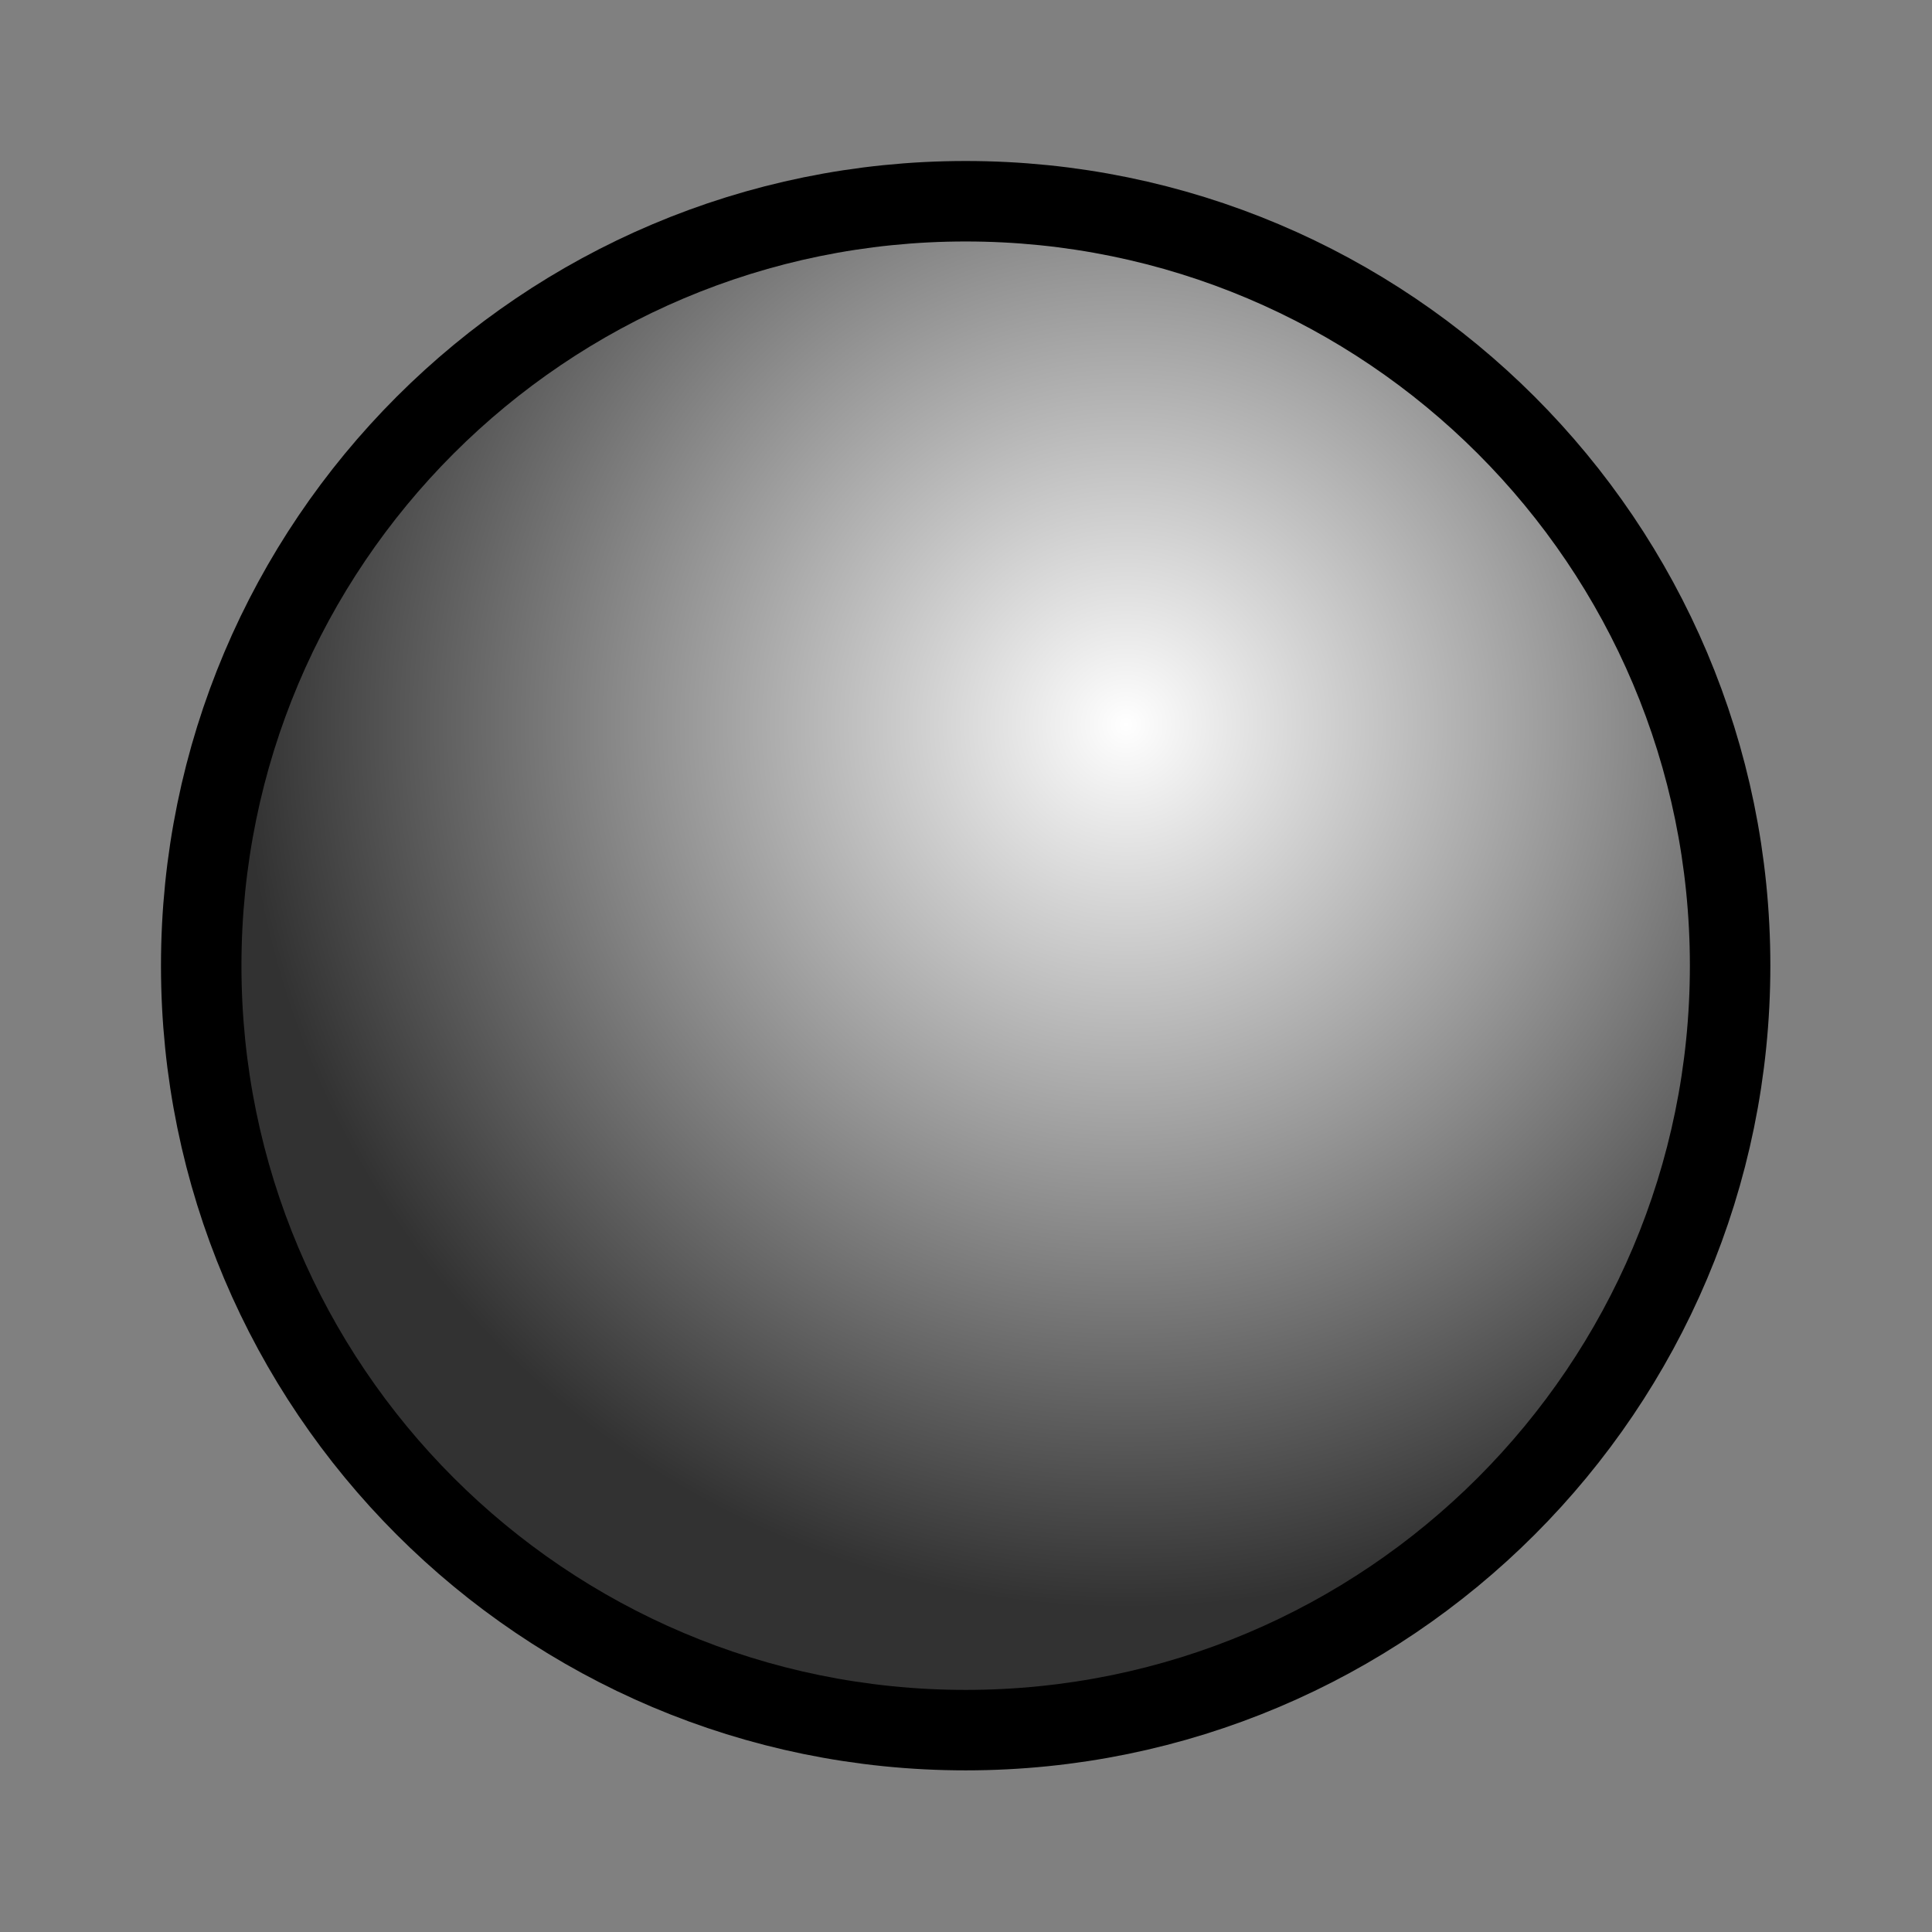 <?xml version="1.0" encoding="UTF-8" standalone="no"?>
<!-- Created with Inkscape (http://www.inkscape.org/) -->

<svg
   xmlns:dc="http://purl.org/dc/elements/1.1/"
   xmlns:cc="http://creativecommons.org/ns#"
   xmlns:rdf="http://www.w3.org/1999/02/22-rdf-syntax-ns#"
   xmlns:svg="http://www.w3.org/2000/svg"
   xmlns="http://www.w3.org/2000/svg"
   xmlns:xlink="http://www.w3.org/1999/xlink"
   xmlns:sodipodi="http://sodipodi.sourceforge.net/DTD/sodipodi-0.dtd"
   xmlns:inkscape="http://www.inkscape.org/namespaces/inkscape"
   width="12"
   height="12"
   id="svg2"
   version="1.1"
   inkscape:version="0.48.4 r9939"
   sodipodi:docname="SharedNode.svg">
  <rect width="100%" height="100%" fill="#808080" stroke="none"/>
  <defs
     id="defs4">
    <linearGradient
       id="linearGradient4389">
      <stop
         style="stop-color:#ffffff;stop-opacity:1;"
         offset="0"
         id="stop4391" />
      <stop
         style="stop-color:#323232;stop-opacity:1;"
         offset="1"
         id="stop4393" />
    </linearGradient>
    <linearGradient
       id="linearGradient4107">
      <stop
         style="stop-color:#000000;stop-opacity:1;"
         offset="0"
         id="stop4109" />
      <stop
         style="stop-color:#c8c8c8;stop-opacity:1;"
         offset="1"
         id="stop4111" />
    </linearGradient>
    <radialGradient
       inkscape:collect="always"
       xlink:href="#linearGradient4389"
       id="radialGradient4395"
       cx="7"
       cy="4.5"
       fx="7"
       fy="4.5"
       r="4.5"
       gradientUnits="userSpaceOnUse"
       gradientTransform="matrix(1.222,4.4509668e-8,-4.450967e-8,1.222,-1.556,-1)" />
  </defs>
  <sodipodi:namedview
     id="base"
     pagecolor="#ffffff"
     bordercolor="#666666"
     borderopacity="1.0"
     inkscape:pageopacity="0.0"
     inkscape:pageshadow="2"
     inkscape:zoom="32"
     inkscape:cx="4.6778626"
     inkscape:cy="7.1140203"
     inkscape:document-units="px"
     inkscape:current-layer="text4292"
     showgrid="true"
     inkscape:snap-page="true"
     showguides="true"
     inkscape:guide-bbox="true"
     inkscape:window-width="1855"
     inkscape:window-height="1056"
     inkscape:window-x="65"
     inkscape:window-y="24"
     inkscape:window-maximized="1"
     inkscape:snap-bbox="true"
     showborder="true">
    <inkscape:grid
       type="xygrid"
       id="grid3066"
       empspacing="2"
       visible="true"
       enabled="true"
       snapvisiblegridlinesonly="true"
       spacingy="0.5px"
       spacingx="0.5px" />
    <sodipodi:guide
       orientation="1,0"
       position="6,6"
       id="guide3068" />
    <sodipodi:guide
       orientation="0,1"
       position="6,6"
       id="guide3070" />
    <sodipodi:guide
       orientation="1,0"
       position="11,-1"
       id="guide4103" />
    <sodipodi:guide
       orientation="0,1"
       position="11,11"
       id="guide4115" />
    <sodipodi:guide
       orientation="0,1"
       position="11,1"
       id="guide4117" />
    <sodipodi:guide
       orientation="1,0"
       position="1,1"
       id="guide4119" />
  </sodipodi:namedview>
  <g
     inkscape:groupmode="layer"
     id="layer2"
     inkscape:label="Field"
     style="display:inline">
    <g
       style="font-size:13px;font-style:normal;font-variant:normal;font-weight:normal;font-stretch:normal;text-align:start;line-height:130%;letter-spacing:0px;word-spacing:0px;writing-mode:lr-tb;text-anchor:start;fill:#000000;fill-opacity:1;stroke:none;font-family:Ubuntu Condensed;-inkscape-font-specification:'Ubuntu Condensed,'"
       id="text4292"
       transform="matrix(1.083,0,0,1.083,0.049,-0.931)">
      <path
         transform="matrix(0.923,0,0,0.923,-0.045,0.86)"
         sodipodi:type="arc"
         style="font-size:13px;font-style:normal;font-variant:normal;font-weight:normal;font-stretch:normal;text-align:start;line-height:130%;letter-spacing:0px;word-spacing:0px;writing-mode:lr-tb;text-anchor:start;fill:none;stroke:#000000;stroke-opacity:1;display:inline;font-family:Ubuntu Condensed;-inkscape-font-specification:'Ubuntu Condensed,'"
         id="path4369-2"
         sodipodi:cx="6"
         sodipodi:cy="6"
         sodipodi:rx="4.5"
         sodipodi:ry="4.5"
         d="M 10.5,6 C 10.5,8.485 8.485,10.5 6,10.5 3.515,10.5 1.5,8.485 1.5,6 1.5,3.515 3.515,1.5 6,1.5 c 2.485,0 4.5,2.015 4.5,4.5 z" />
      <path
         sodipodi:type="arc"
         style="fill:url(#radialGradient4395);fill-opacity:1;stroke:none"
         id="path4369"
         sodipodi:cx="6"
         sodipodi:cy="6"
         sodipodi:rx="4.5"
         sodipodi:ry="4.5"
         d="M 10.5,6 C 10.5,8.485 8.485,10.5 6,10.5 3.515,10.5 1.5,8.485 1.5,6 1.5,3.515 3.515,1.5 6,1.5 c 2.485,0 4.5,2.015 4.5,4.5 z"
         transform="matrix(0.923,0,0,0.923,-0.045,0.86)" />
    </g>
  </g>
  <g
     inkscape:groupmode="layer"
     id="layer3"
     inkscape:label="Array"
     style="display:none"
     sodipodi:insensitive="true">
    <path
       style="fill:none;stroke:#000000;stroke-width:1px;stroke-linecap:butt;stroke-linejoin:miter;stroke-opacity:1;display:inline"
       d="m 15.5,1 0,10"
       id="path3862"
       inkscape:connector-curvature="0"
       sodipodi:nodetypes="cc" />
    <path
       style="fill:none;stroke:#000000;stroke-width:1px;stroke-linecap:butt;stroke-linejoin:miter;stroke-opacity:1;display:inline"
       d="m 13.5,1 0,10"
       id="path3864"
       inkscape:connector-curvature="0"
       sodipodi:nodetypes="cc" />
  </g>
</svg>
